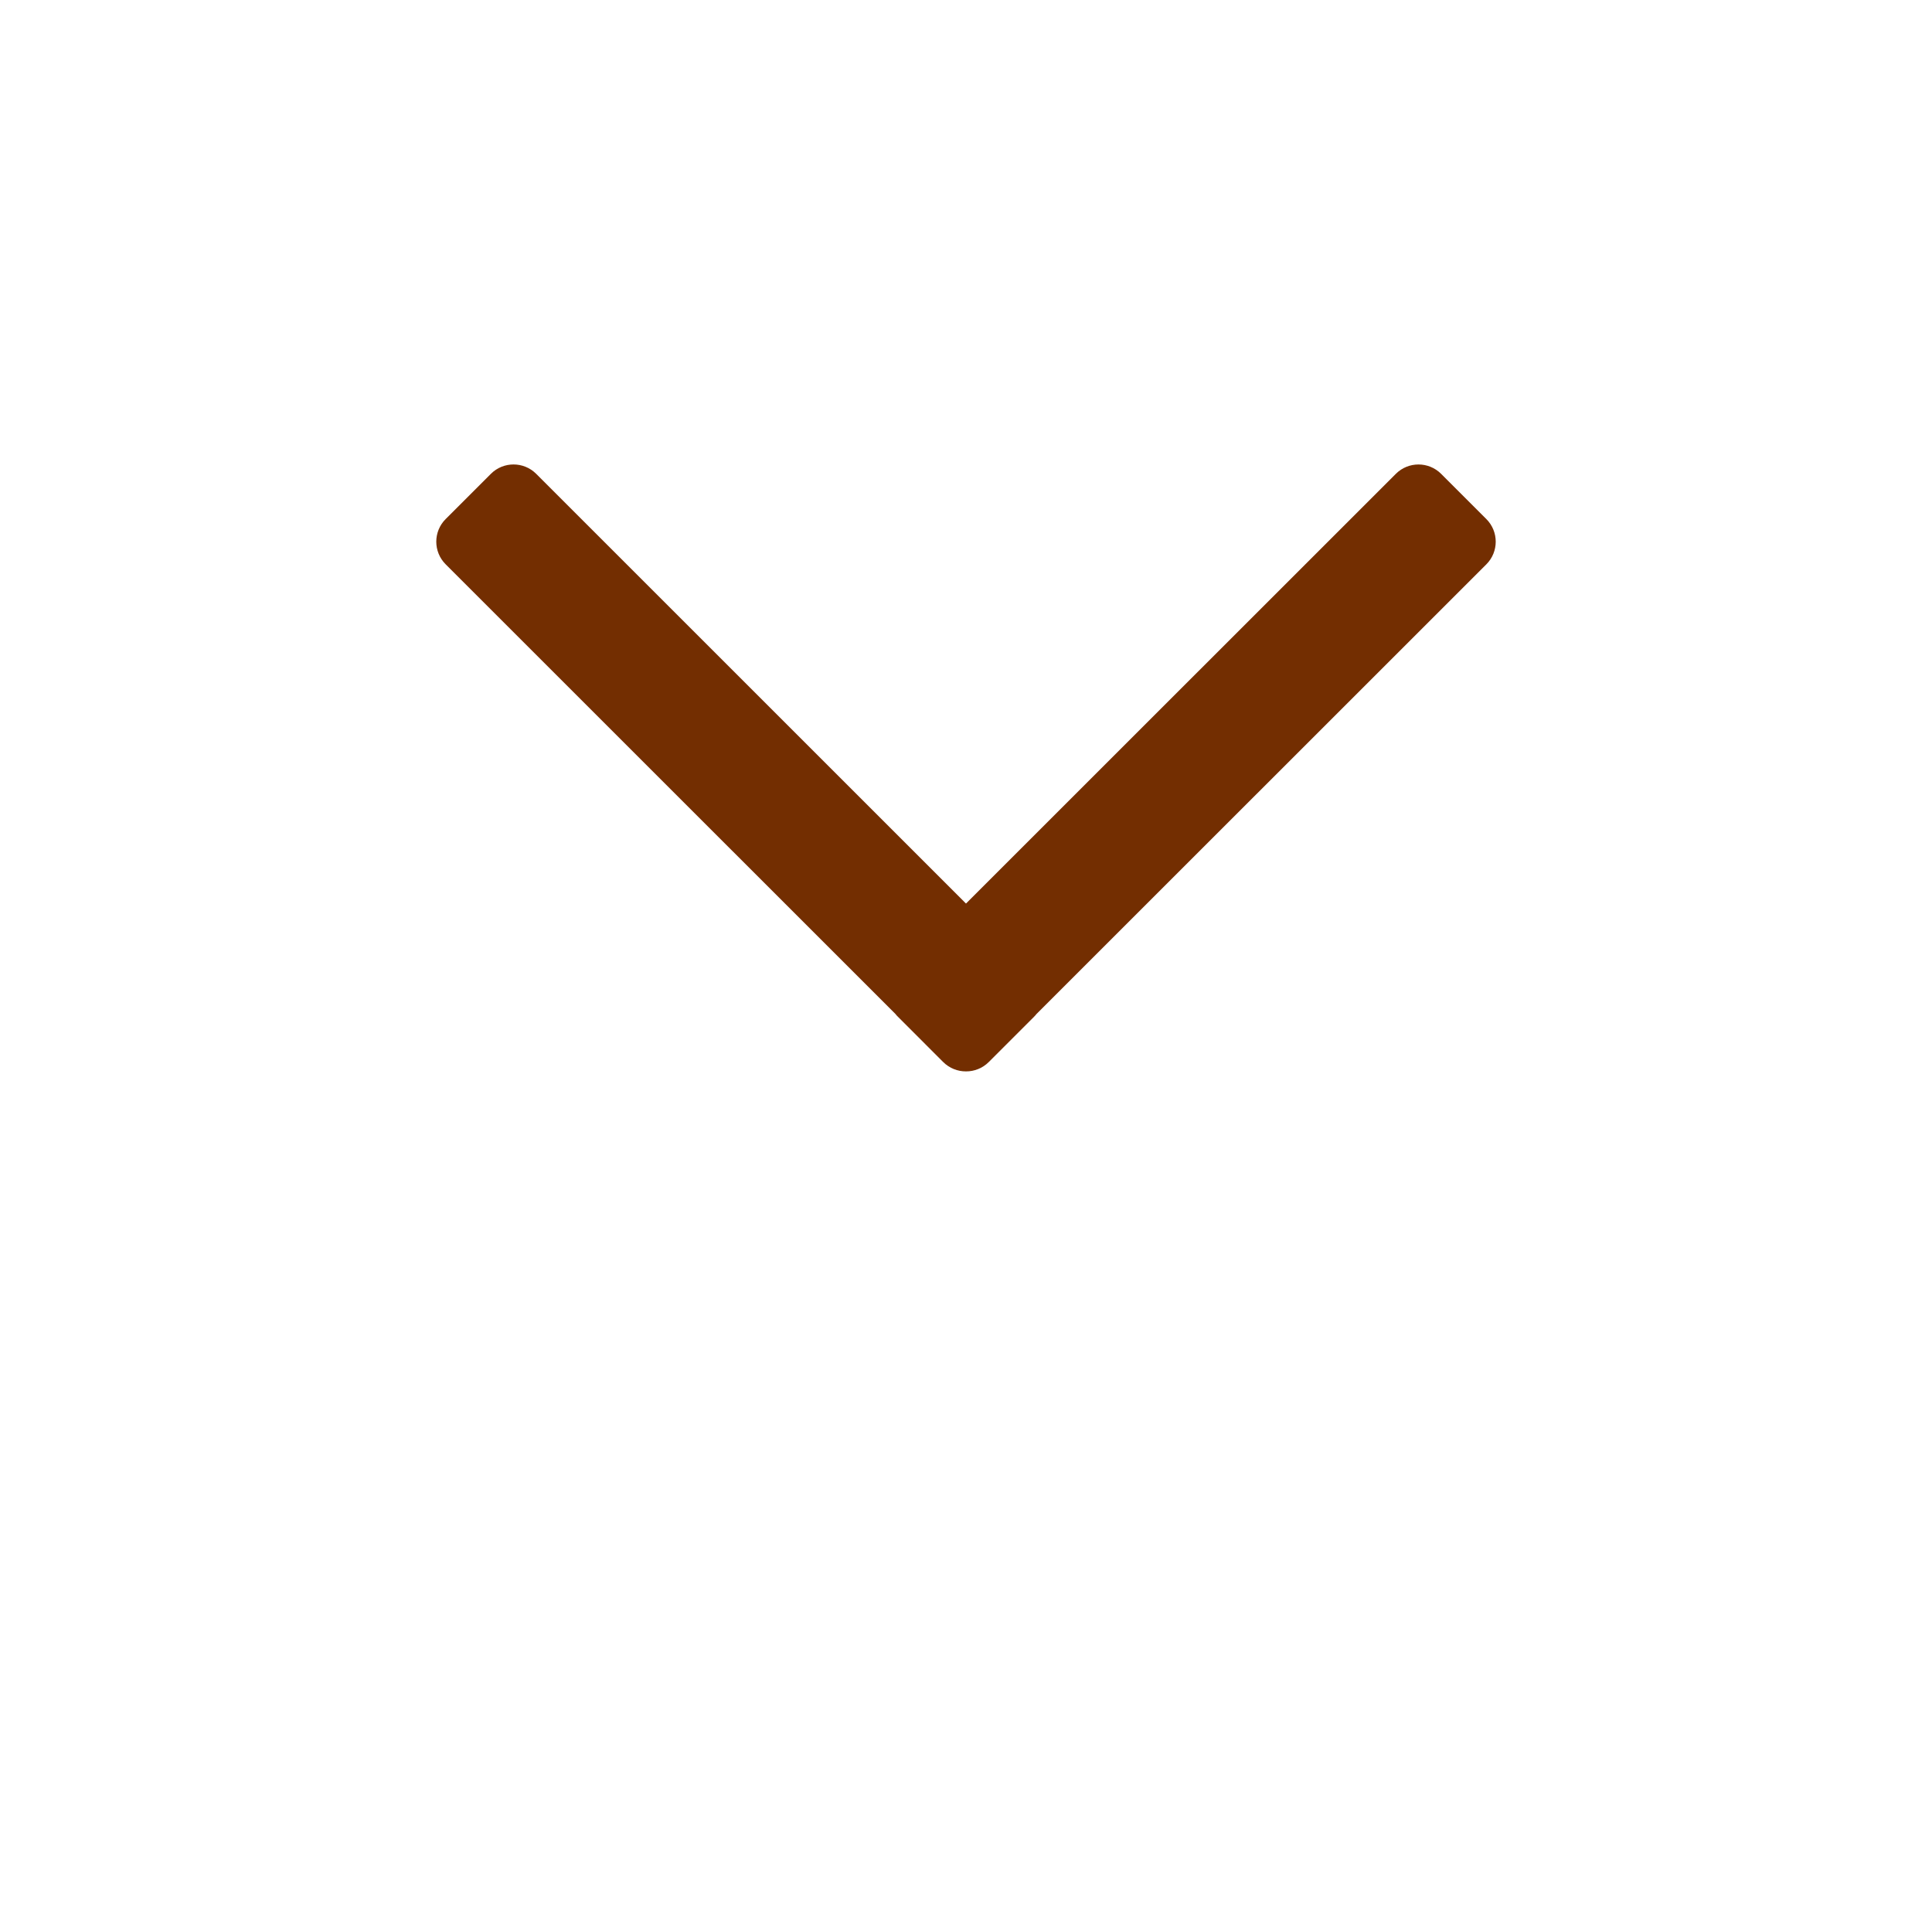 <?xml version="1.0" encoding="utf-8"?>
<!-- Generator: Adobe Illustrator 16.0.0, SVG Export Plug-In . SVG Version: 6.00 Build 0)  -->
<!DOCTYPE svg PUBLIC "-//W3C//DTD SVG 1.1//EN" "http://www.w3.org/Graphics/SVG/1.1/DTD/svg11.dtd">
<svg version="1.1" id="Layer_1" xmlns="http://www.w3.org/2000/svg" xmlns:xlink="http://www.w3.org/1999/xlink" x="0px" y="0px"
	 width="100.891px" height="100.279px" viewBox="0 0 100.891 100.279" enable-background="new 0 0 100.891 100.279"
	 xml:space="preserve">
<path fill="#732E01" d="M77.619,29.476c0.652-0.653,0.652-1.711,0-2.364l-2.363-2.363c-0.652-0.651-1.711-0.651-2.363,0
	L50.445,47.195L27.999,24.748c-0.652-0.651-1.711-0.651-2.363,0l-2.363,2.363c-0.653,0.653-0.653,1.711,0,2.364l23.489,23.488
	c0.039,0.052,0.083,0.101,0.13,0.146l2.363,2.364c0.328,0.327,0.761,0.49,1.19,0.488c0.43,0.002,0.861-0.161,1.188-0.488
	l2.364-2.364c0.047-0.047,0.091-0.096,0.13-0.146L77.619,29.476z"/>
</svg>
